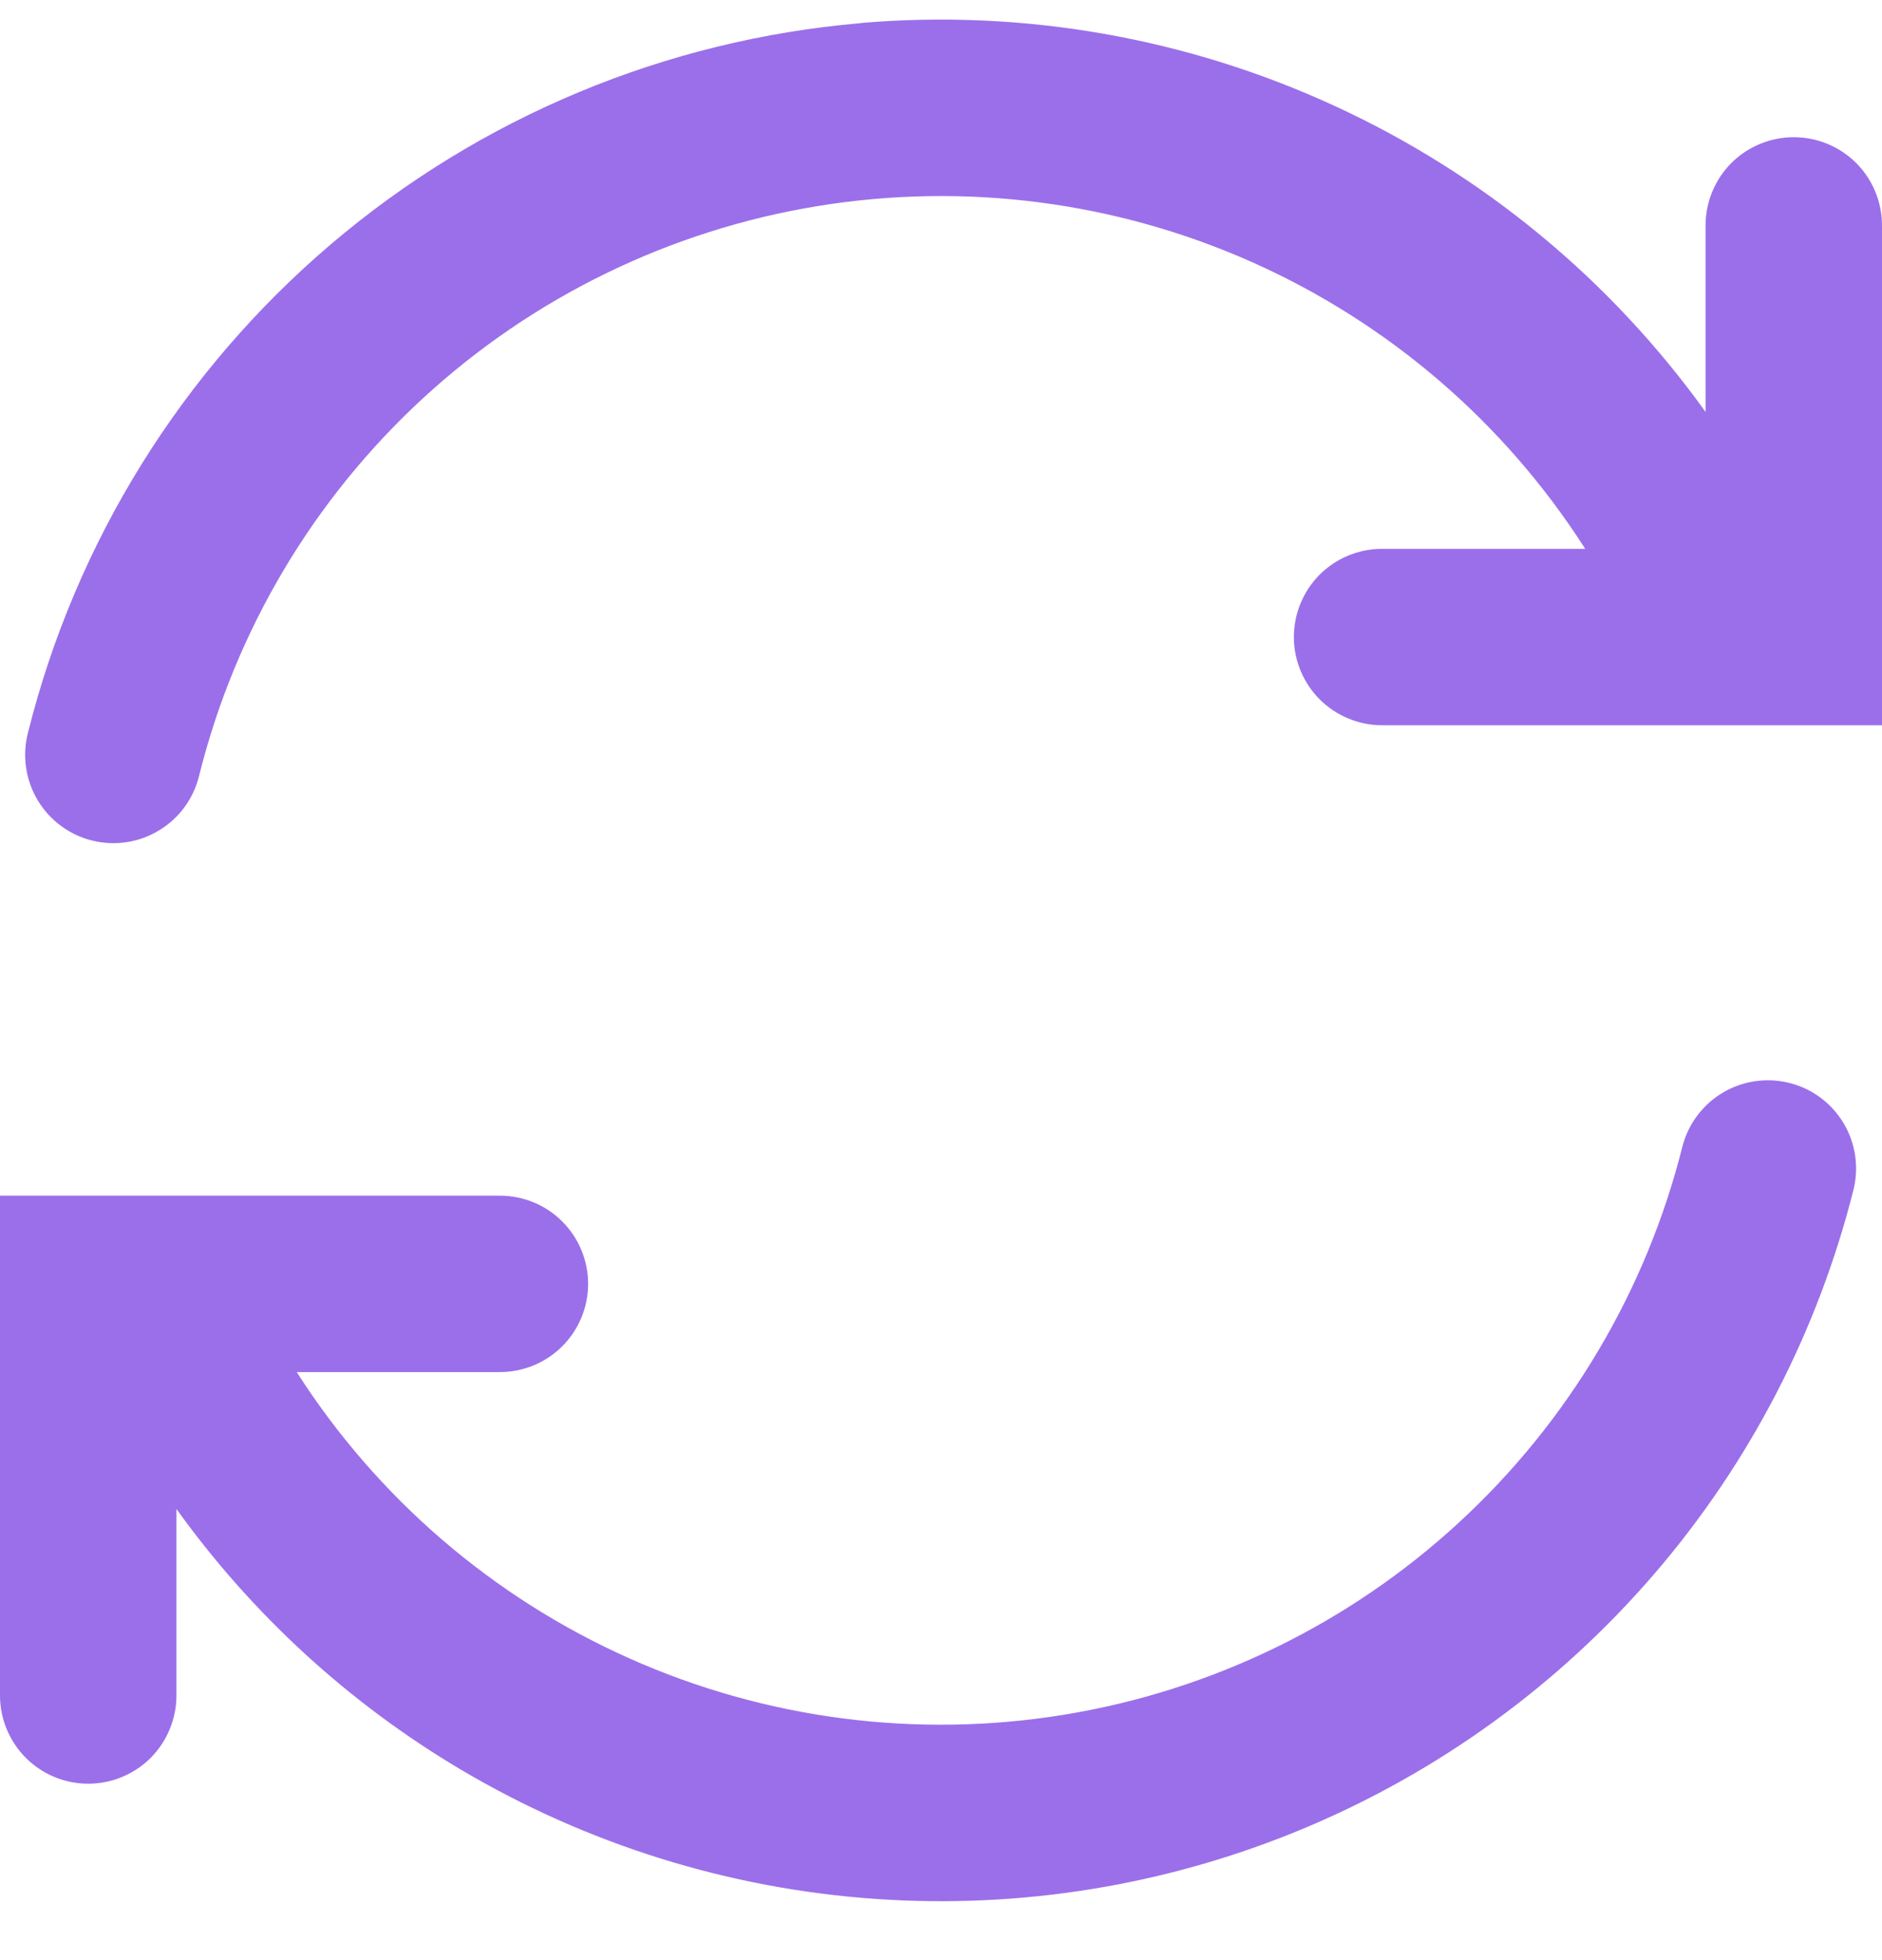 <svg width="24" height="25" viewBox="0 0 24 25" fill="none" xmlns="http://www.w3.org/2000/svg">
<g clip-path="url(#clip0_1_271)">
<path fill-rule="evenodd" clip-rule="evenodd" d="M10.98 0.293C13.051 0.117 15.133 0.481 17.02 1.351C18.909 2.22 20.538 3.565 21.75 5.254V2.875C21.75 2.577 21.869 2.29 22.079 2.079C22.291 1.868 22.577 1.75 22.875 1.75C23.173 1.75 23.459 1.868 23.671 2.079C23.881 2.29 24 2.577 24 2.875V9.25H17.625C17.327 9.25 17.041 9.131 16.829 8.92C16.619 8.709 16.5 8.423 16.5 8.125C16.5 7.827 16.619 7.54 16.829 7.329C17.041 7.118 17.327 7 17.625 7H20.215C19.19 5.395 17.716 4.125 15.977 3.348C14.238 2.571 12.309 2.321 10.429 2.628C8.549 2.935 6.8 3.786 5.398 5.076C3.996 6.366 3.003 8.038 2.541 9.886C2.507 10.031 2.444 10.168 2.357 10.289C2.269 10.41 2.159 10.512 2.031 10.589C1.904 10.667 1.763 10.719 1.615 10.741C1.468 10.764 1.317 10.756 1.173 10.72C1.028 10.684 0.892 10.62 0.773 10.53C0.653 10.441 0.553 10.329 0.477 10.2C0.401 10.072 0.352 9.93 0.331 9.782C0.311 9.634 0.32 9.484 0.358 9.34C0.965 6.914 2.315 4.737 4.219 3.116C6.123 1.494 8.486 0.508 10.979 0.295L10.98 0.293ZM5.88 22.572C7.488 23.524 9.296 24.089 11.161 24.219C13.026 24.35 14.895 24.043 16.62 23.323C18.345 22.603 19.878 21.49 21.097 20.073C22.316 18.656 23.186 16.973 23.64 15.16C23.707 14.872 23.659 14.569 23.505 14.317C23.351 14.065 23.105 13.883 22.818 13.812C22.531 13.74 22.228 13.784 21.973 13.934C21.719 14.084 21.533 14.328 21.457 14.614C20.995 16.462 20.002 18.134 18.6 19.423C17.199 20.713 15.45 21.563 13.57 21.87C11.691 22.177 9.762 21.927 8.023 21.15C6.284 20.374 4.81 19.105 3.784 17.5H6.375C6.673 17.5 6.96 17.381 7.17 17.171C7.381 16.959 7.5 16.673 7.5 16.375C7.5 16.077 7.381 15.79 7.17 15.579C6.96 15.368 6.673 15.25 6.375 15.25H0V21.625C0 21.923 0.119 22.209 0.33 22.421C0.54 22.631 0.827 22.75 1.125 22.75C1.423 22.75 1.71 22.631 1.921 22.421C2.131 22.209 2.25 21.923 2.25 21.625V19.246C3.217 20.593 4.453 21.726 5.88 22.572Z" fill="#9B6FEA"/>
</g>
<defs>
<clipPath id="clip0_1_271">
<rect width="24" height="24" fill="white" transform="translate(0 0.25)"/>
</clipPath>
</defs>
</svg>
